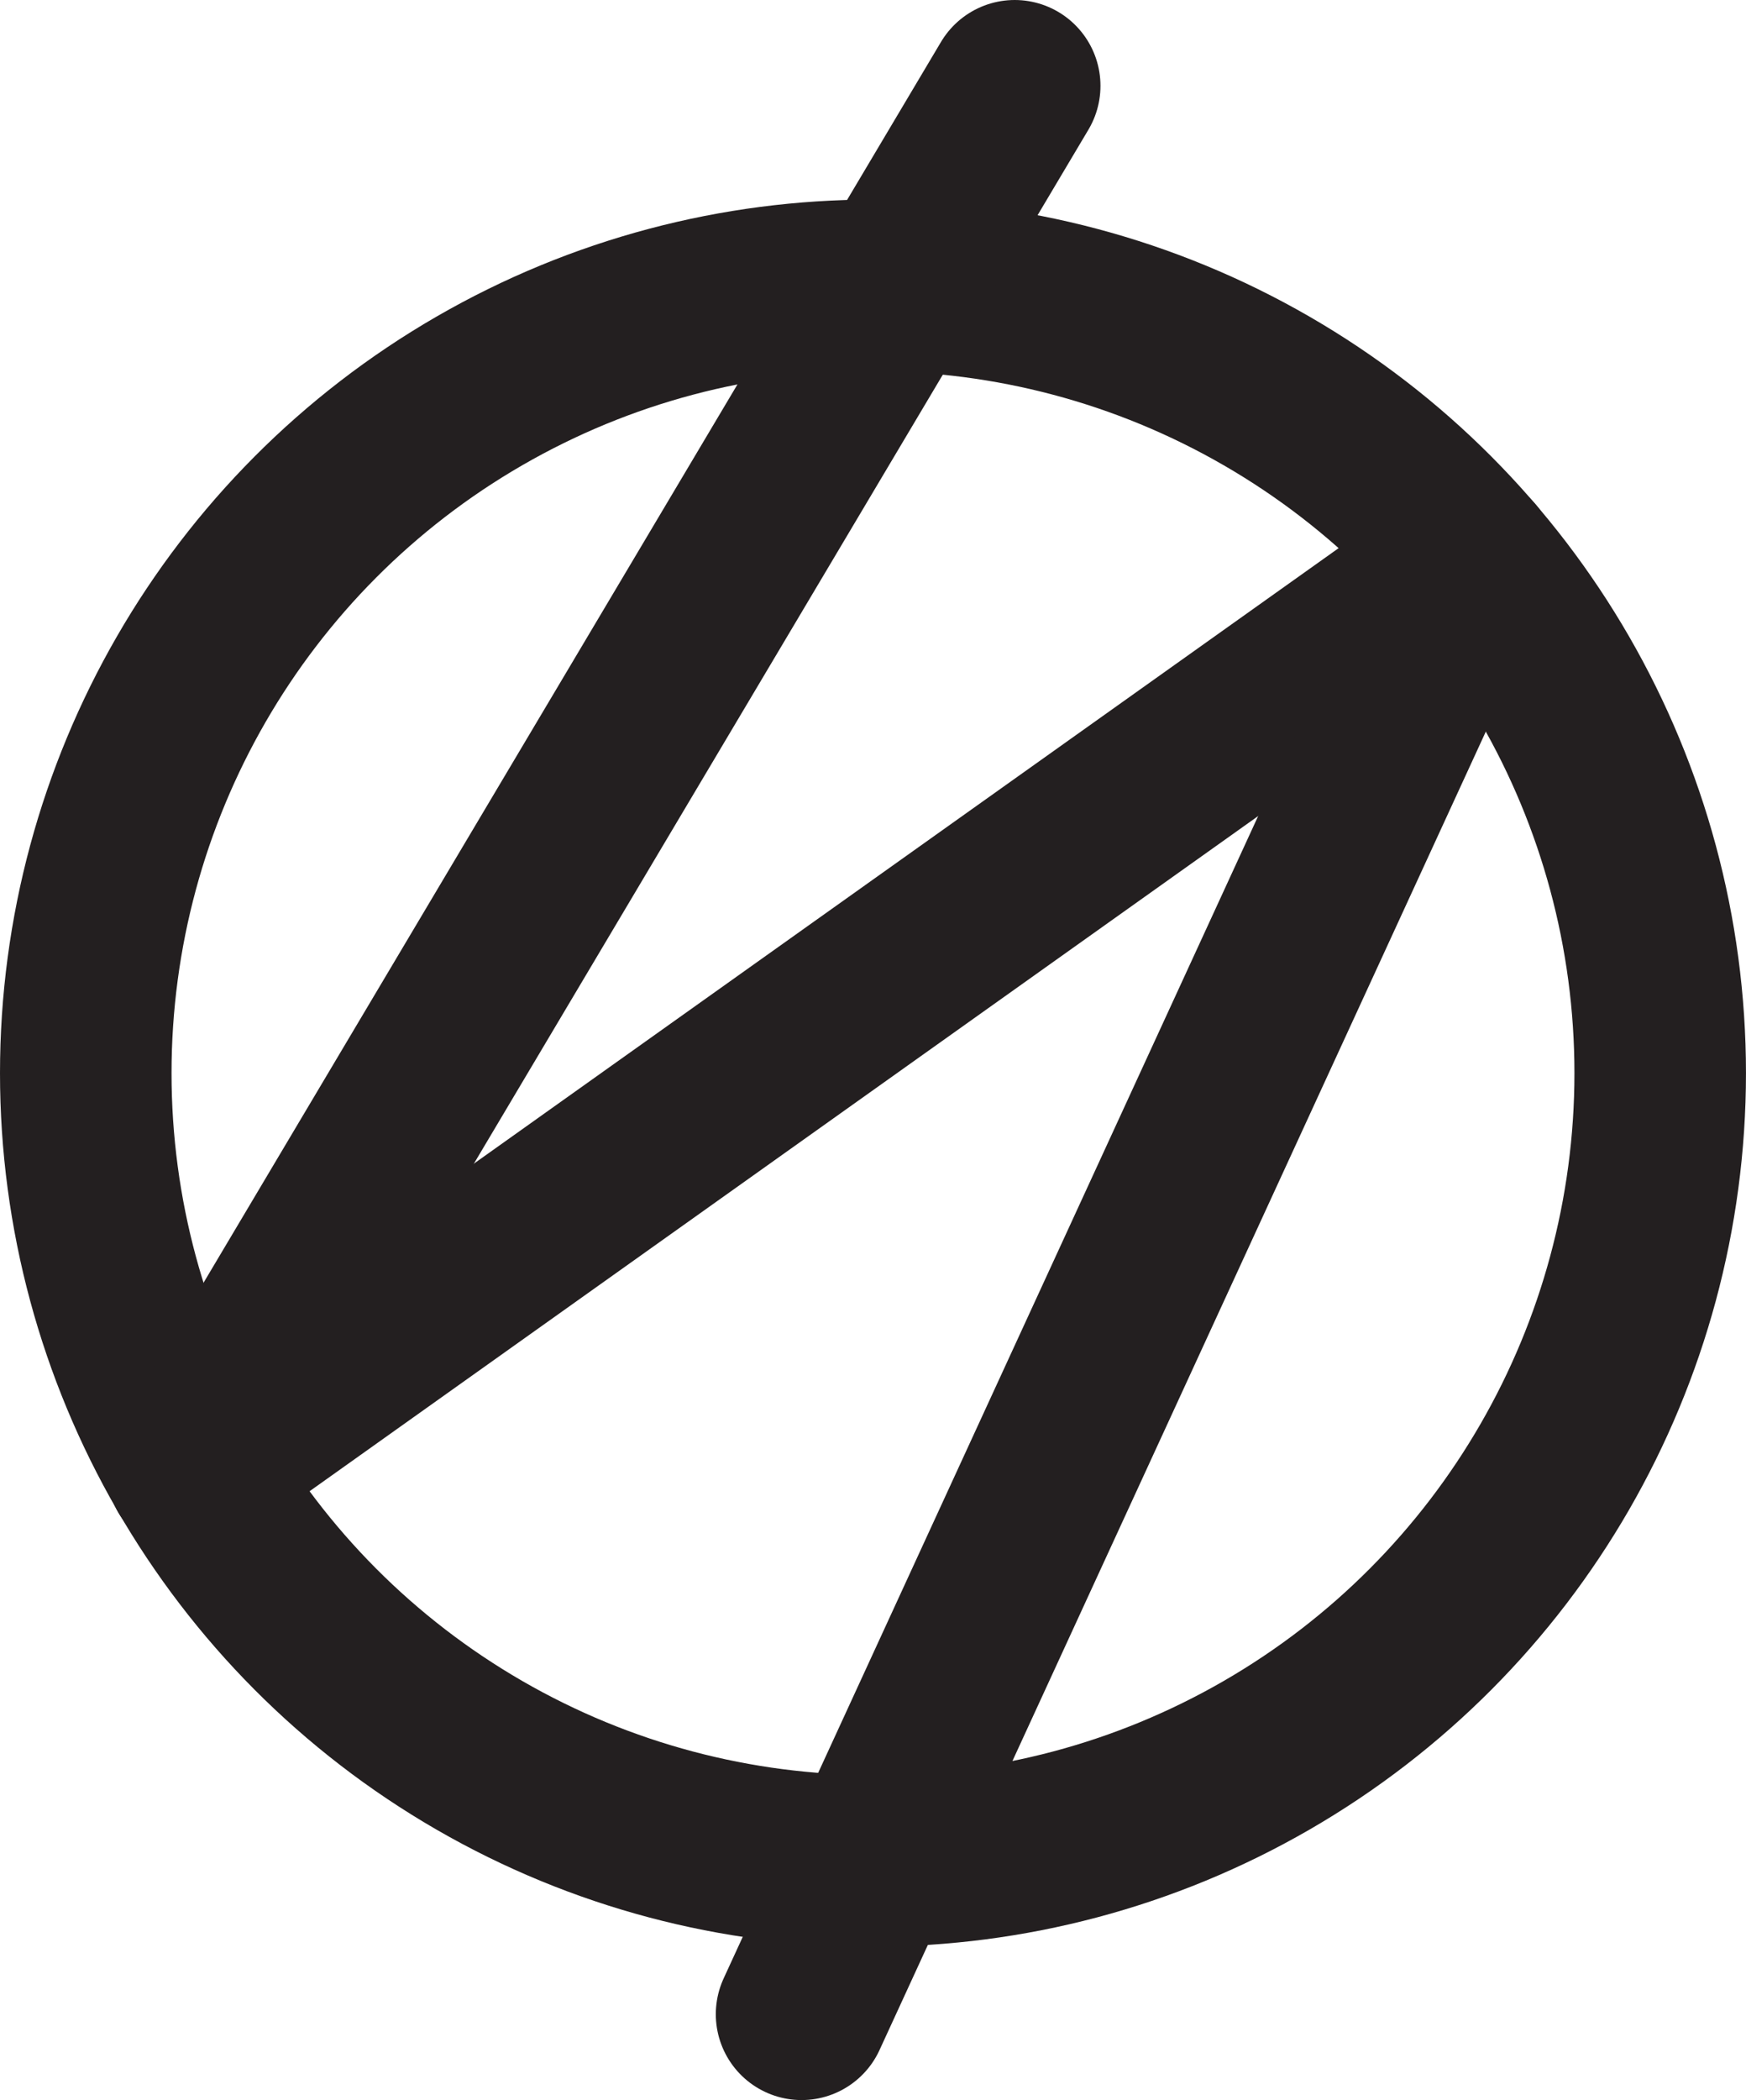 <svg xmlns="http://www.w3.org/2000/svg" viewBox="0 0 610.73 734.12"><defs><style>.cls-1{fill:none;}.cls-1,.cls-2{stroke:#231f20;stroke-linecap:round;stroke-miterlimit:10;stroke-width:60px;}</style></defs><title>Asset 2</title><g id="Layer_2" data-name="Layer 2"><g id="Layer_1-2" data-name="Layer 1"><circle class="cls-1" cx="305.36" cy="375.13" r="275.36"/><line class="cls-2" x1="354.93" y1="30" x2="67.32" y2="513.62"/><line class="cls-2" x1="67.32" y1="513.62" x2="512.94" y2="196.63"/><line class="cls-2" x1="514.3" y1="195.76" x2="280.38" y2="704.12"/></g></g></svg>